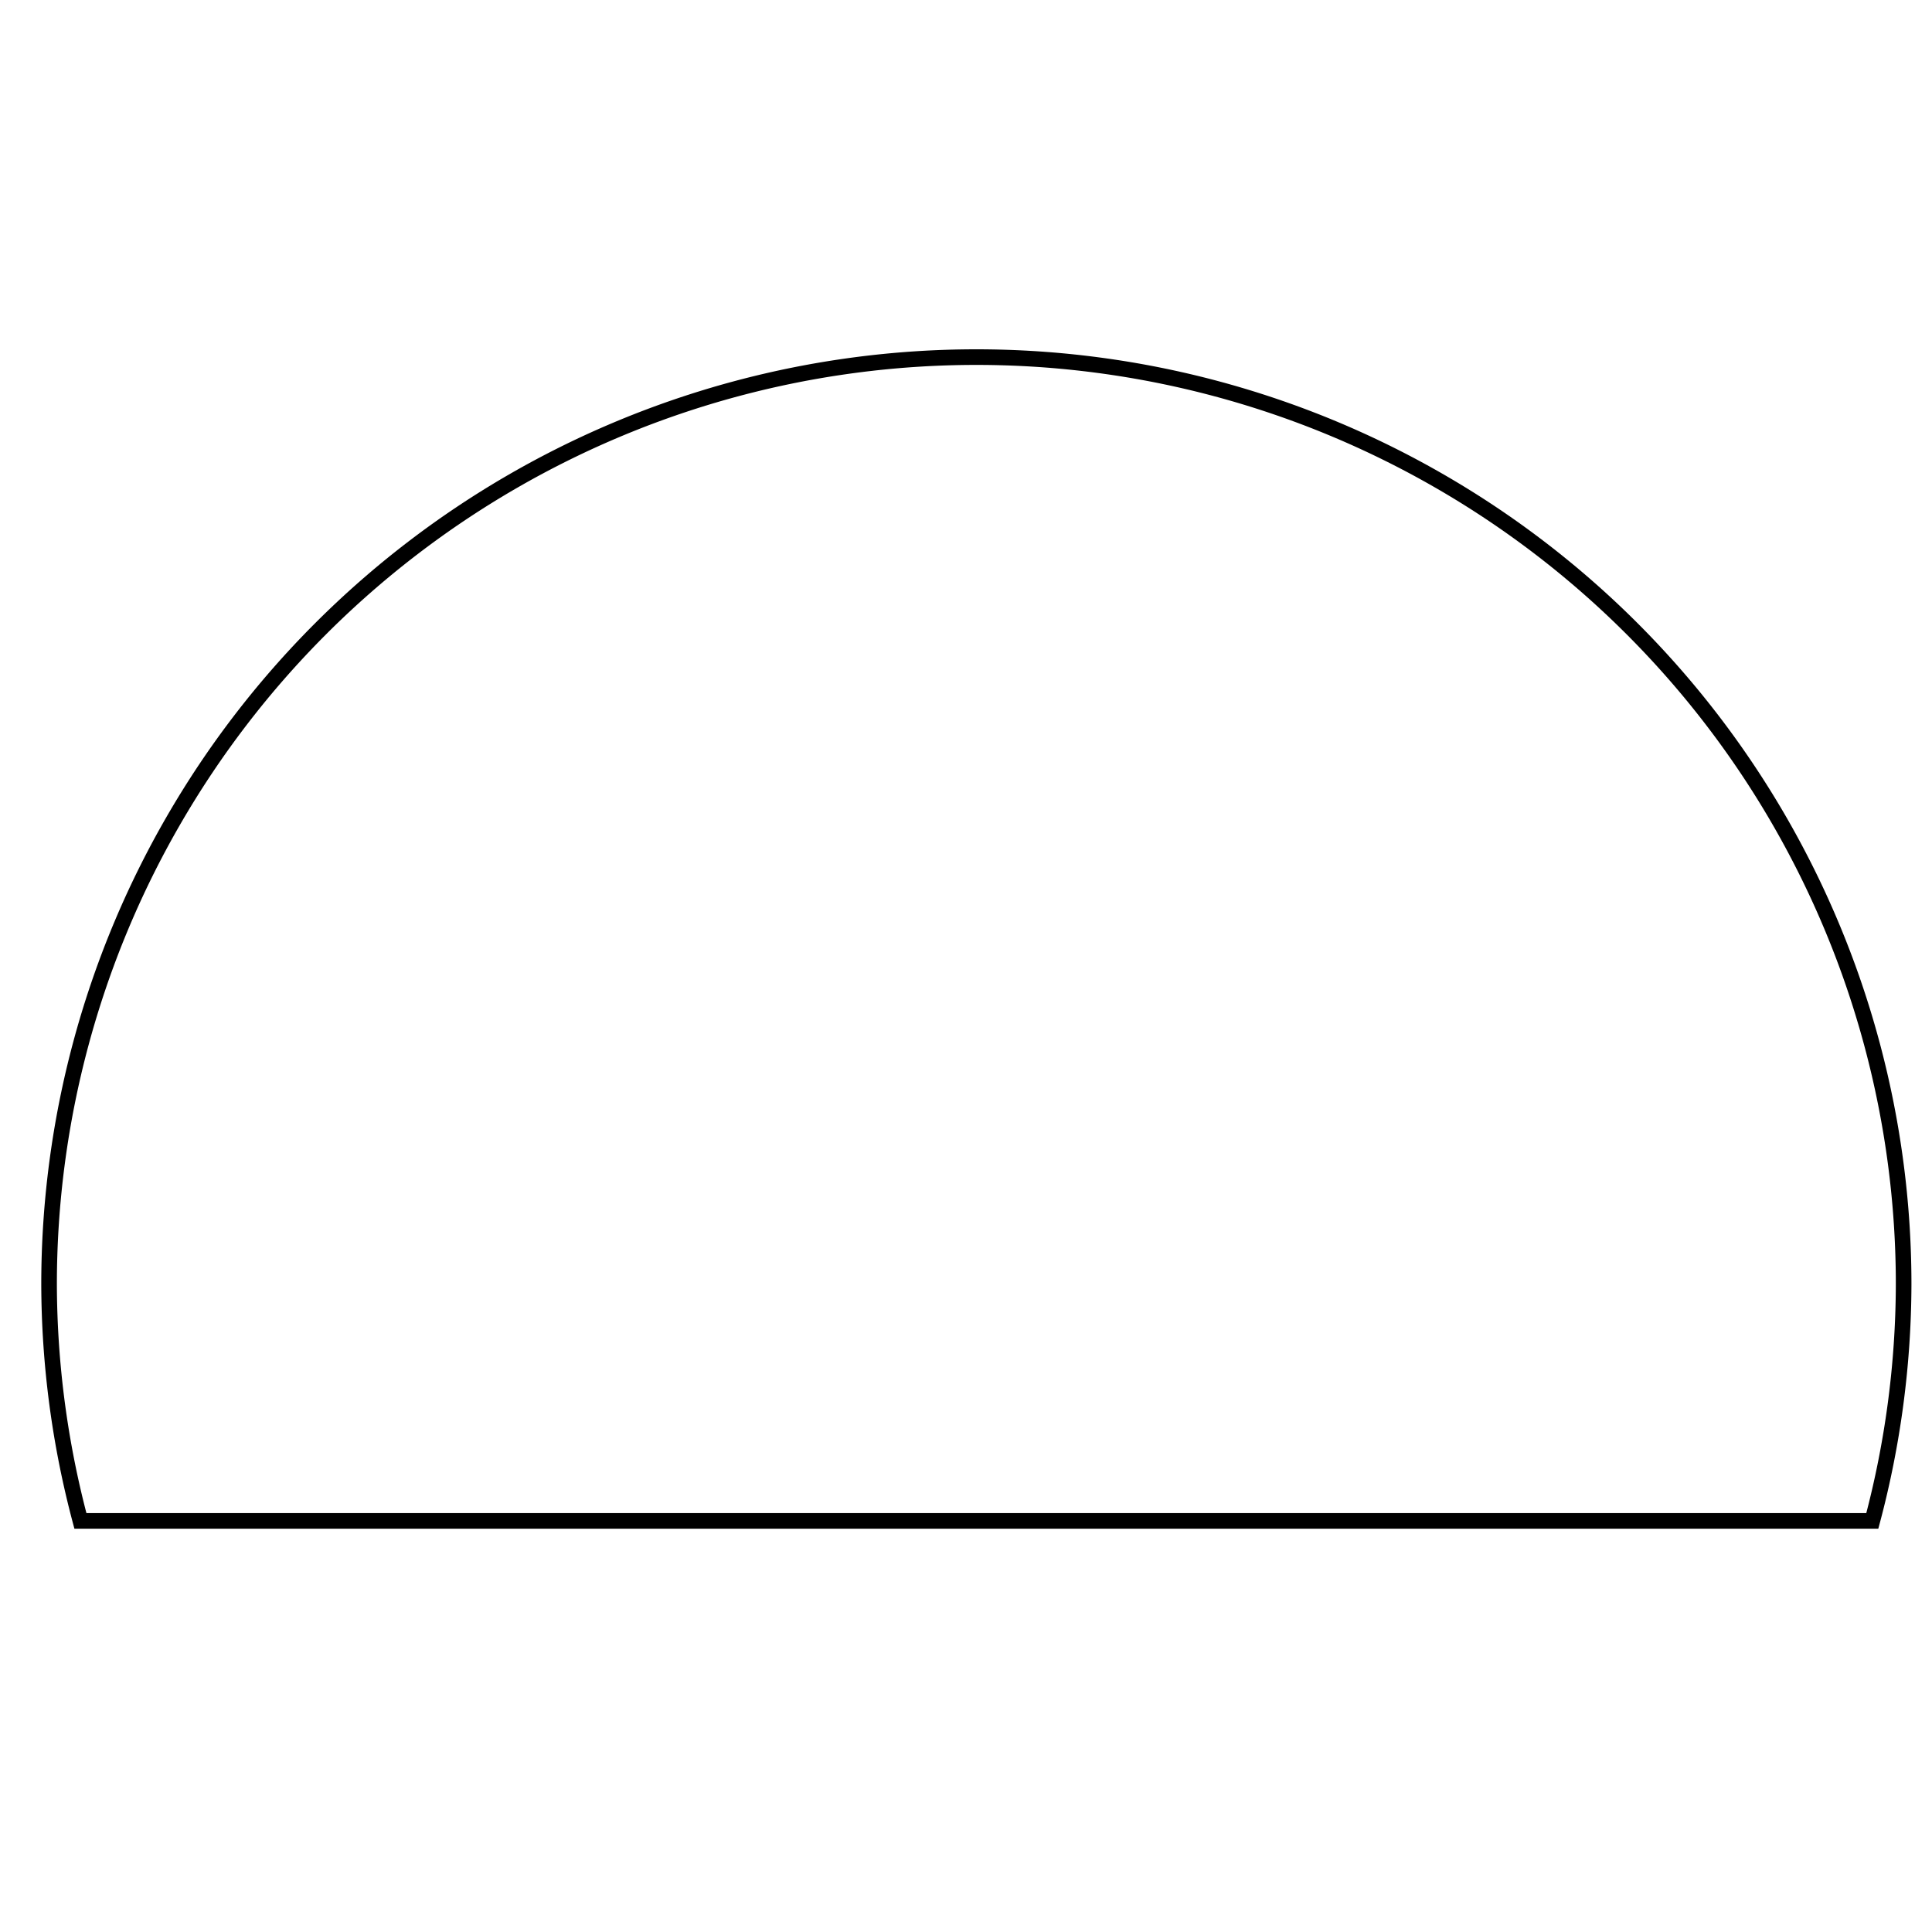 <?xml version="1.0" encoding="UTF-8" standalone="no"?>
<!-- Created with Inkscape (http://www.inkscape.org/) -->

<svg
   width="50mm"
   height="50mm"
   viewBox="0 0 50 50"
   version="1.1"
   id="svg5"
   inkscape:version="1.1 (c68e22c387, 2021-05-23)"
   sodipodi:docname="outline.svg"
   xmlns:inkscape="http://www.inkscape.org/namespaces/inkscape"
   xmlns:sodipodi="http://sodipodi.sourceforge.net/DTD/sodipodi-0.dtd"
   xmlns="http://www.w3.org/2000/svg"
   xmlns:svg="http://www.w3.org/2000/svg">
  <sodipodi:namedview
     id="namedview7"
     pagecolor="#ffffff"
     bordercolor="#666666"
     borderopacity="1.0"
     inkscape:pageshadow="2"
     inkscape:pageopacity="0.0"
     inkscape:pagecheckerboard="0"
     inkscape:document-units="mm"
     showgrid="false"
     inkscape:zoom="0.97035431"
     inkscape:cx="70.592771"
     inkscape:cy="-2.5763785"
     inkscape:window-width="1920"
     inkscape:window-height="1017"
     inkscape:window-x="-8"
     inkscape:window-y="-8"
     inkscape:window-maximized="1"
     inkscape:current-layer="layer1"
     width="50mm" />
  <defs
     id="defs2">
    <linearGradient
       id="linearGradient852"
       inkscape:swatch="solid">
      <stop
         style="stop-color:#ff0000;stop-opacity:1;"
         offset="0"
         id="stop850" />
    </linearGradient>
    <clipPath
       clipPathUnits="userSpaceOnUse"
       id="clipPath1682">
      <path
         id="path1684"
         style="fill:#ff0000;fill-opacity:1;fill-rule:nonzero;stroke:none;stroke-width:0.265"
         d="M 53.056,103.389 V 226.809 H 176.476 V 103.389 Z m 117.006,89.149 c 0.022,-5.2e-4 0.033,2.7e-4 0.058,0.012 0.071,0.032 0.037,0.105 -0.034,0.072 -0.004,-0.002 -0.006,-0.003 -0.008,-0.004 h -0.027 -0.066 -0.255 l -5.2e-4,-5.3e-4 c -0.078,0 -0.078,-0.079 0,-0.079 h 0.255 0.067 c 0.004,-1.1e-4 0.007,-5.3e-4 0.01,-5.3e-4 z m -110.681,0.021 v 0.001 c 0.007,-5.3e-4 0.015,5.3e-4 0.024,0.001 0.003,1.6e-4 0.006,5.2e-4 0.009,0.001 0.01,0.001 0.019,0.004 0.026,0.007 0.02,-0.002 0.041,-0.003 0.06,0.006 0.001,0 0.002,0.002 0.003,0.002 0.003,5.3e-4 0.005,0 0.008,0 0.017,1e-5 0.034,2e-5 0.051,0 0.014,-1e-5 0.055,-2e-5 0.06,0 0.028,-0.002 0.057,-5.3e-4 0.085,0.001 0.002,-5.3e-4 0.003,-7.9e-4 0.005,-0.001 0.014,-0.002 0.028,-0.003 0.041,-0.003 2.64e-4,1e-5 7.94e-4,-1e-5 0.001,0 0.024,-0.004 0.046,-0.005 0.07,-0.004 0.031,0.001 0.061,0.001 0.092,-0.002 0.022,0.002 0.032,2.3e-4 0.048,0.026 0.006,0.01 0.007,0.02 0.004,0.029 0.011,3e-5 0.022,2e-5 0.034,0 0.024,0 0.015,-7.9e-4 0.006,0.041 0.004,0.019 0.007,0.028 0.008,0.033 0.011,0.002 0.022,0.004 0.033,0.007 0.03,0.006 0.046,0.007 0.038,0.041 0.002,0.01 1.16e-4,0.018 -0.007,0.026 -1.4e-4,2.6e-4 -2.52e-4,5.3e-4 -5.29e-4,10e-4 -0.002,0.004 -0.003,0.009 -0.005,0.013 -5.29e-4,0.001 -0.009,0.001 -0.019,5.3e-4 -0.001,0.003 -0.006,0.002 -0.011,-0.001 0,0 -5.29e-4,0 -5.29e-4,0 -0.004,2.6e-4 -0.006,0.003 -0.011,0.003 -0.003,-1.3e-4 -0.005,9e-5 -0.008,0 5.3e-4,0.006 5.3e-4,0.011 0.001,0.017 -0.01,0.006 -0.021,0.013 -0.033,0.017 -0.014,0.004 -0.028,0.007 -0.042,0.009 -0.011,0.001 -0.022,-2.4e-4 -0.033,-5.3e-4 -0.054,-0.001 -0.041,-0.001 -0.087,-0.002 -0.015,8e-5 -0.03,-8e-4 -0.044,0 -0.008,0 -0.016,0.002 -0.024,0.003 -0.053,0.007 -0.107,0.015 -0.16,0.019 v -5.3e-4 c -0.061,0.004 -0.079,-0.044 -0.046,-0.067 -0.018,10e-6 -0.035,-2e-5 -0.053,0 -0.033,0 -0.019,2e-5 -0.042,0 -0.029,-4e-5 -0.047,-0.011 -0.054,-0.024 -0.027,-0.001 -0.054,-0.006 -0.082,-0.004 -0.018,0.004 -0.029,7.9e-4 -0.045,-0.008 -5.29e-4,-2.6e-4 -0.001,-8e-4 -0.002,-0.001 -0.003,-10e-4 -0.005,-0.004 -0.008,-0.005 -0.002,0 0.004,0.003 0.005,0.005 7.94e-4,-10e-4 5.29e-4,0.001 0.001,0.001 5.29e-4,0 0.001,1.3e-4 0.002,0 -0.003,7.9e-4 -0.006,0.002 -0.009,0.002 -0.005,8e-4 -0.01,2.6e-4 -0.015,0 -0.017,-0.002 -0.047,0.007 -0.059,-0.009 -0.01,-0.013 -0.012,-0.031 -0.018,-0.046 0.018,-0.01 0.035,-0.021 0.053,-0.031 0.001,-1.2e-4 0.003,0.001 0.004,0.001 0.003,2e-5 0.006,-0.001 0.009,-0.001 0.005,-1.7e-4 0.01,5.3e-4 0.014,0 0.008,-10e-4 0.019,-0.005 0.027,-0.007 0.006,-0.002 0.012,-0.004 0.018,-0.006 0.022,-0.007 0.011,-0.006 0.048,-0.007 0.005,0 0.01,1.7e-4 0.015,5.3e-4 -5.29e-4,-0.004 -0.001,-0.009 -0.002,-0.013 -0.012,-0.007 -0.022,-0.016 -0.019,-0.03 0.008,-0.034 0.021,-0.042 0.037,-0.043 z m 2.101,1.524 c 0.011,0 0.021,2.6e-4 0.032,0.002 0.008,5.3e-4 0.016,10e-4 0.024,0.003 -0.006,0.025 -0.007,0.052 -0.018,0.076 1.6e-5,2.7e-4 -1.9e-5,8e-4 0,0.001 h -5.29e-4 c -1.54e-4,2.6e-4 -2.25e-4,8e-4 -5.3e-4,0.001 -2.19e-4,5.3e-4 -0.027,4e-5 -0.03,0 -0.018,-1.8e-4 -0.037,-0.002 -0.055,-5.3e-4 -0.011,0.001 -0.022,0.003 -0.033,0.004 -0.071,0.013 -0.142,0.021 -0.214,0.026 -0.026,0.002 -0.051,0.003 -0.077,0.003 -0.047,0.009 -0.095,0.018 -0.142,0.028 -0.135,0.027 -0.27,0.056 -0.405,0.081 -0.004,0.001 -0.005,0.004 -0.01,0.004 -0.011,0.001 -0.021,0.002 -0.032,0.004 -0.032,0.007 -0.049,0.014 -0.079,0.024 -0.05,0.016 -0.1,0.031 -0.15,0.046 -0.082,0.027 -0.169,0.037 -0.255,0.034 -0.004,-0.001 -0.009,-0.002 -0.013,-0.002 -0.059,-0.007 -0.067,-0.054 -0.034,-0.072 0.004,-0.016 0.021,-0.03 0.051,-0.034 0.009,-0.001 0.019,-0.002 0.028,-0.004 0.028,-0.003 0.054,-0.012 0.082,-0.017 0.07,-0.013 0.141,-0.021 0.212,-0.032 0.174,-0.023 0.345,-0.06 0.517,-0.095 -0.005,-0.022 0.014,-0.047 0.058,-0.046 0.054,0.001 0.107,0.003 0.161,0.003 0.005,-0.001 0.01,-0.002 0.015,-0.003 0.102,-0.025 0.207,-0.032 0.312,-0.033 0.017,0 0.036,-0.001 0.055,-0.001 z" />
    </clipPath>
  </defs>
  <g
     inkscape:label="Layer 1"
     inkscape:groupmode="layer"
     id="layer1">
    <path
       id="path2411"
       style="fill:none;fill-rule:evenodd;stroke:#000000;stroke-width:0.404;stroke-miterlimit:4;stroke-dasharray:none;stroke-opacity:1"
       d="M 25.268,9.242 A 23.998,23.998 0 0 0 1.27,33.24 23.998,23.998 0 0 0 2.081,39.361 H 48.455 A 23.998,23.998 0 0 0 49.266,33.24 23.998,23.998 0 0 0 25.268,9.242 Z" />
  </g>
</svg>
